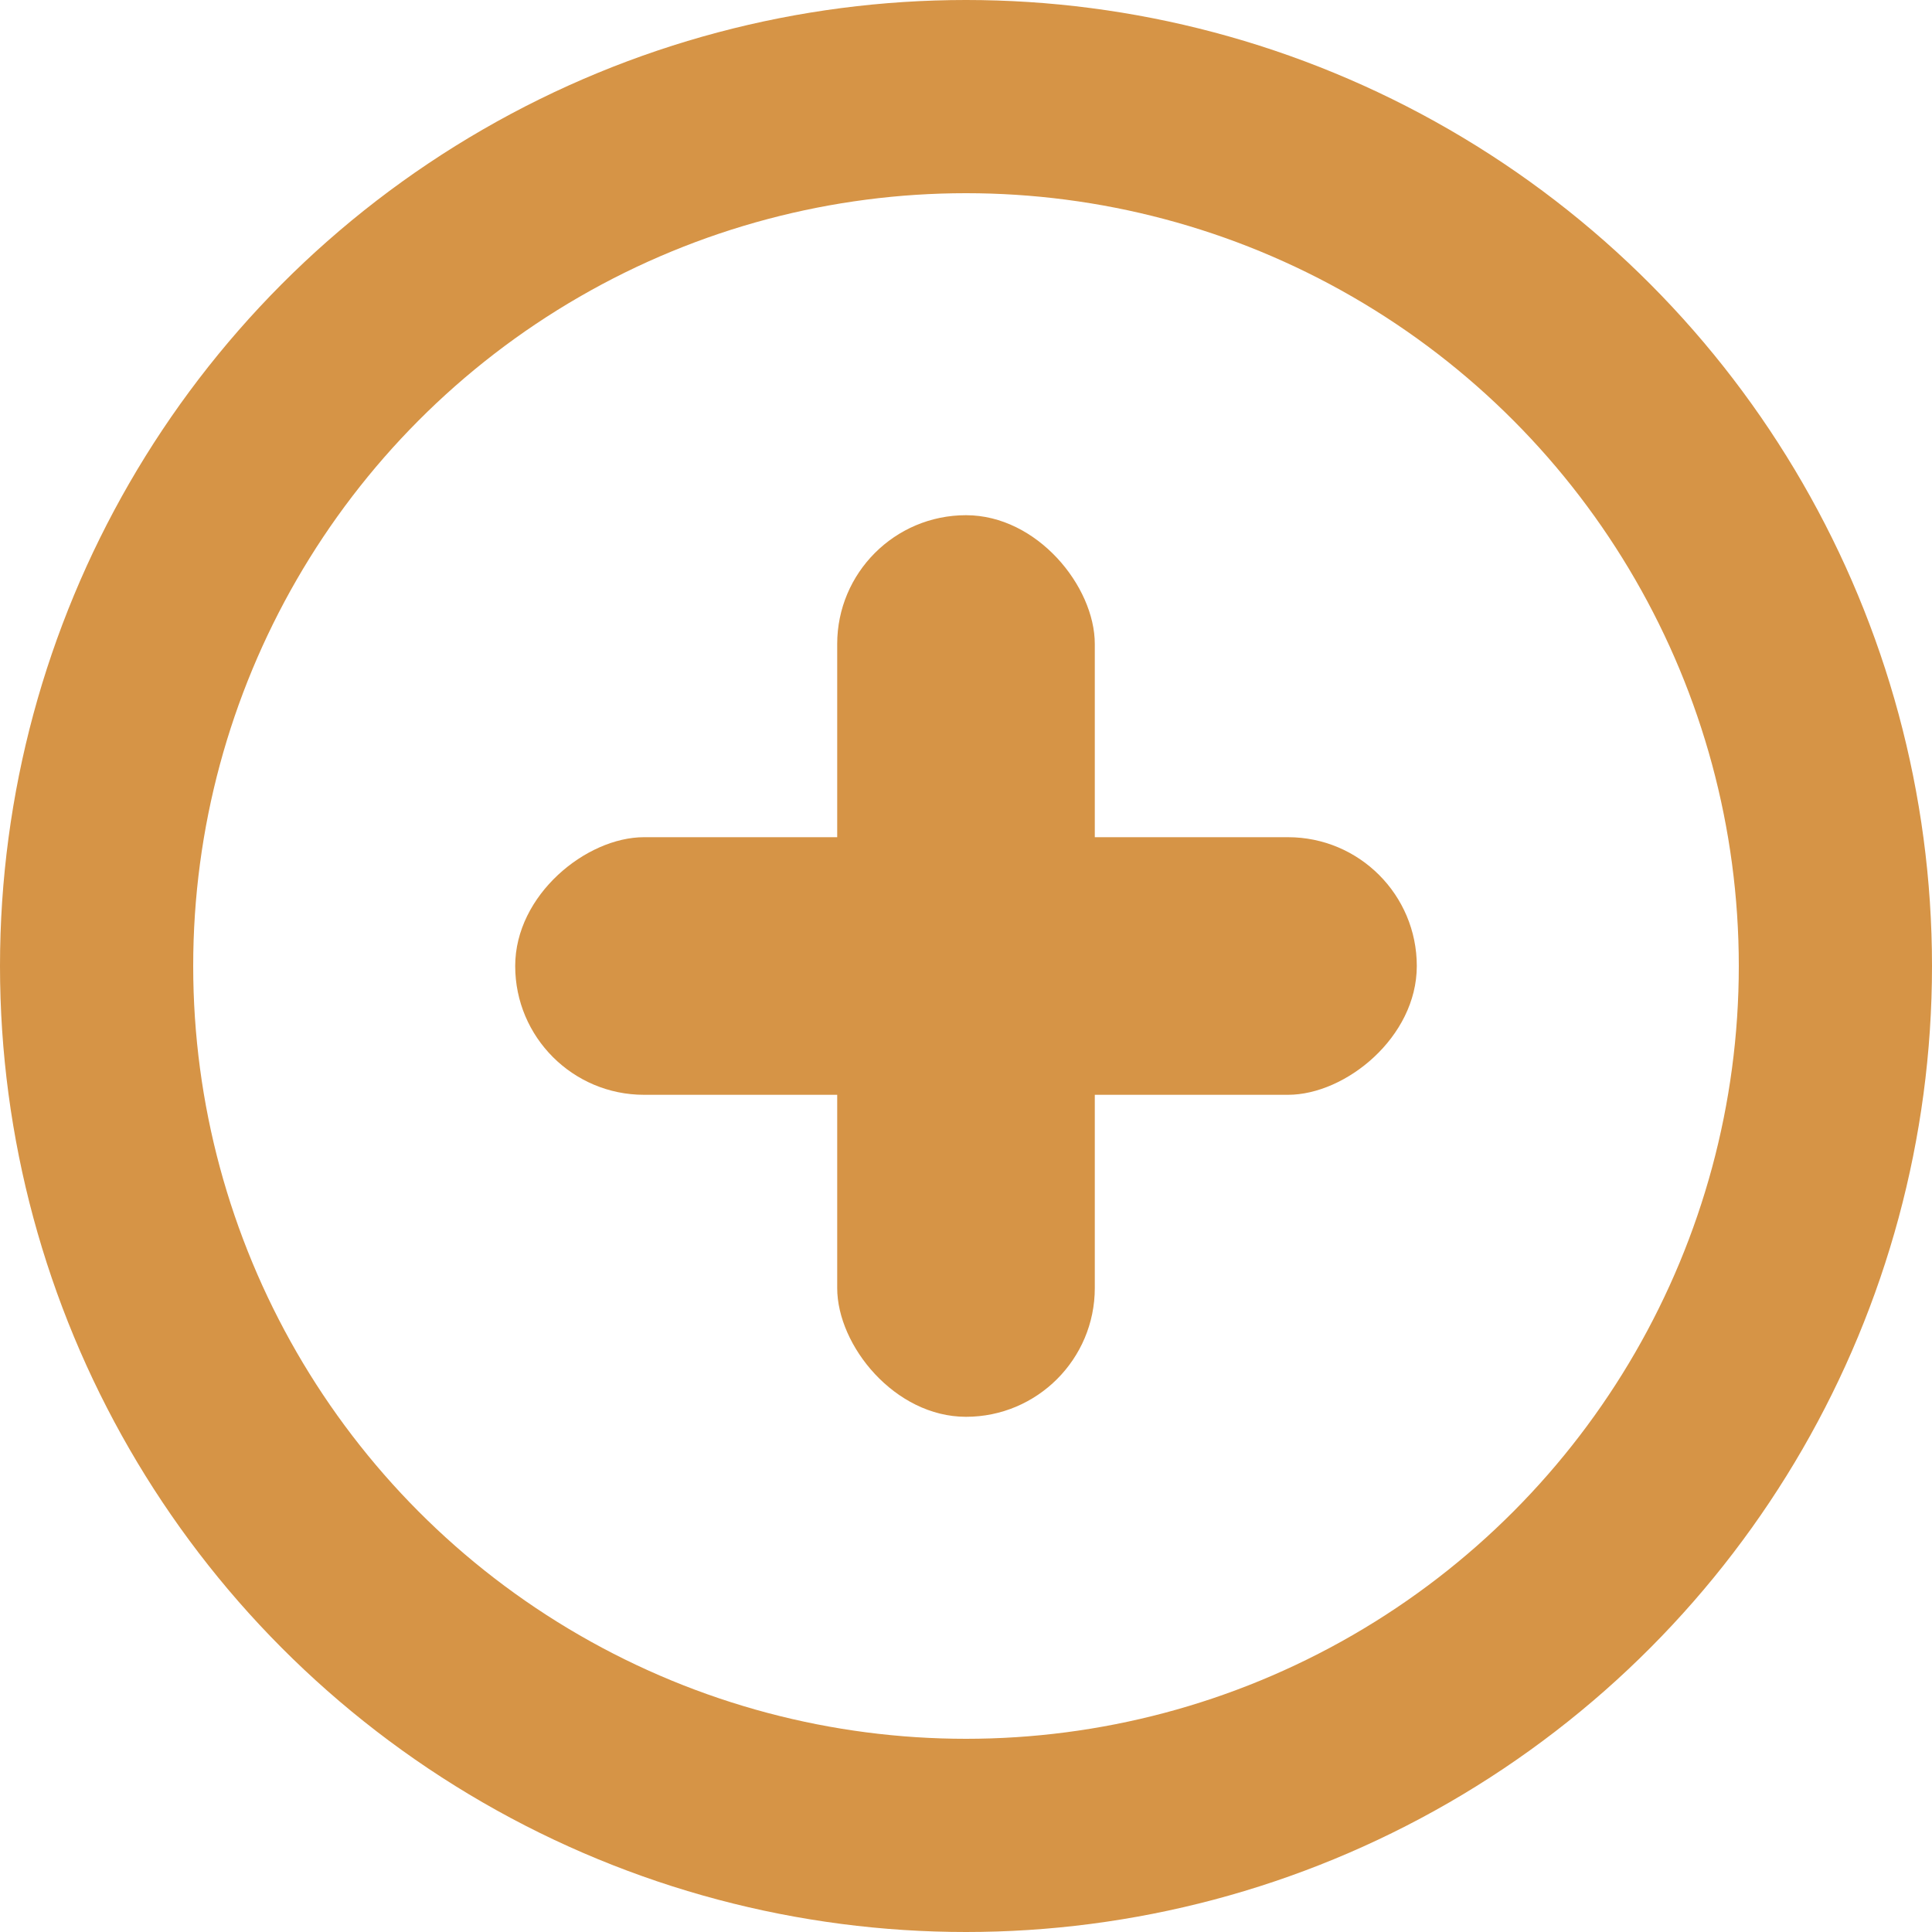 <svg xmlns="http://www.w3.org/2000/svg" xmlns:xlink="http://www.w3.org/1999/xlink" viewBox="3329 907 30 30">
  <defs>
    <style>
      .cls-1 {
        clip-path: url(#clip-Artboard_1);
      }

      .cls-2, .cls-5 {
        fill: none;
      }

      .cls-2 {
        stroke: #d69446;
        stroke-width: 3px;
      }

      .cls-3 {
        fill: #d69446;
      }

      .cls-4 {
        stroke: none;
      }

      .cls-6 {
        fill: #fff;
      }
    </style>
    <clipPath id="clip-Artboard_1">
      <rect x="3329" y="907" width="30" height="30"/>
    </clipPath>
  </defs>
  <g id="Artboard_1" data-name="Artboard – 1" class="cls-1">
    <rect class="cls-6" x="3329" y="907" width="30" height="30"/>
    <g id="Group_1" data-name="Group 1">
      <g id="Ellipse_10" data-name="Ellipse 10" class="cls-2" transform="translate(3329 907)">
        <circle class="cls-4" cx="15" cy="15" r="15"/>
        <circle class="cls-5" cx="15" cy="15" r="13.5"/>
      </g>
      <rect id="Rectangle_28" data-name="Rectangle 28" class="cls-3" width="4" height="14" rx="2" transform="translate(3342 915)"/>
      <rect id="Rectangle_29" data-name="Rectangle 29" class="cls-3" width="4" height="14" rx="2" transform="translate(3351 920) rotate(90)"/>
    </g>
  </g>
</svg>
